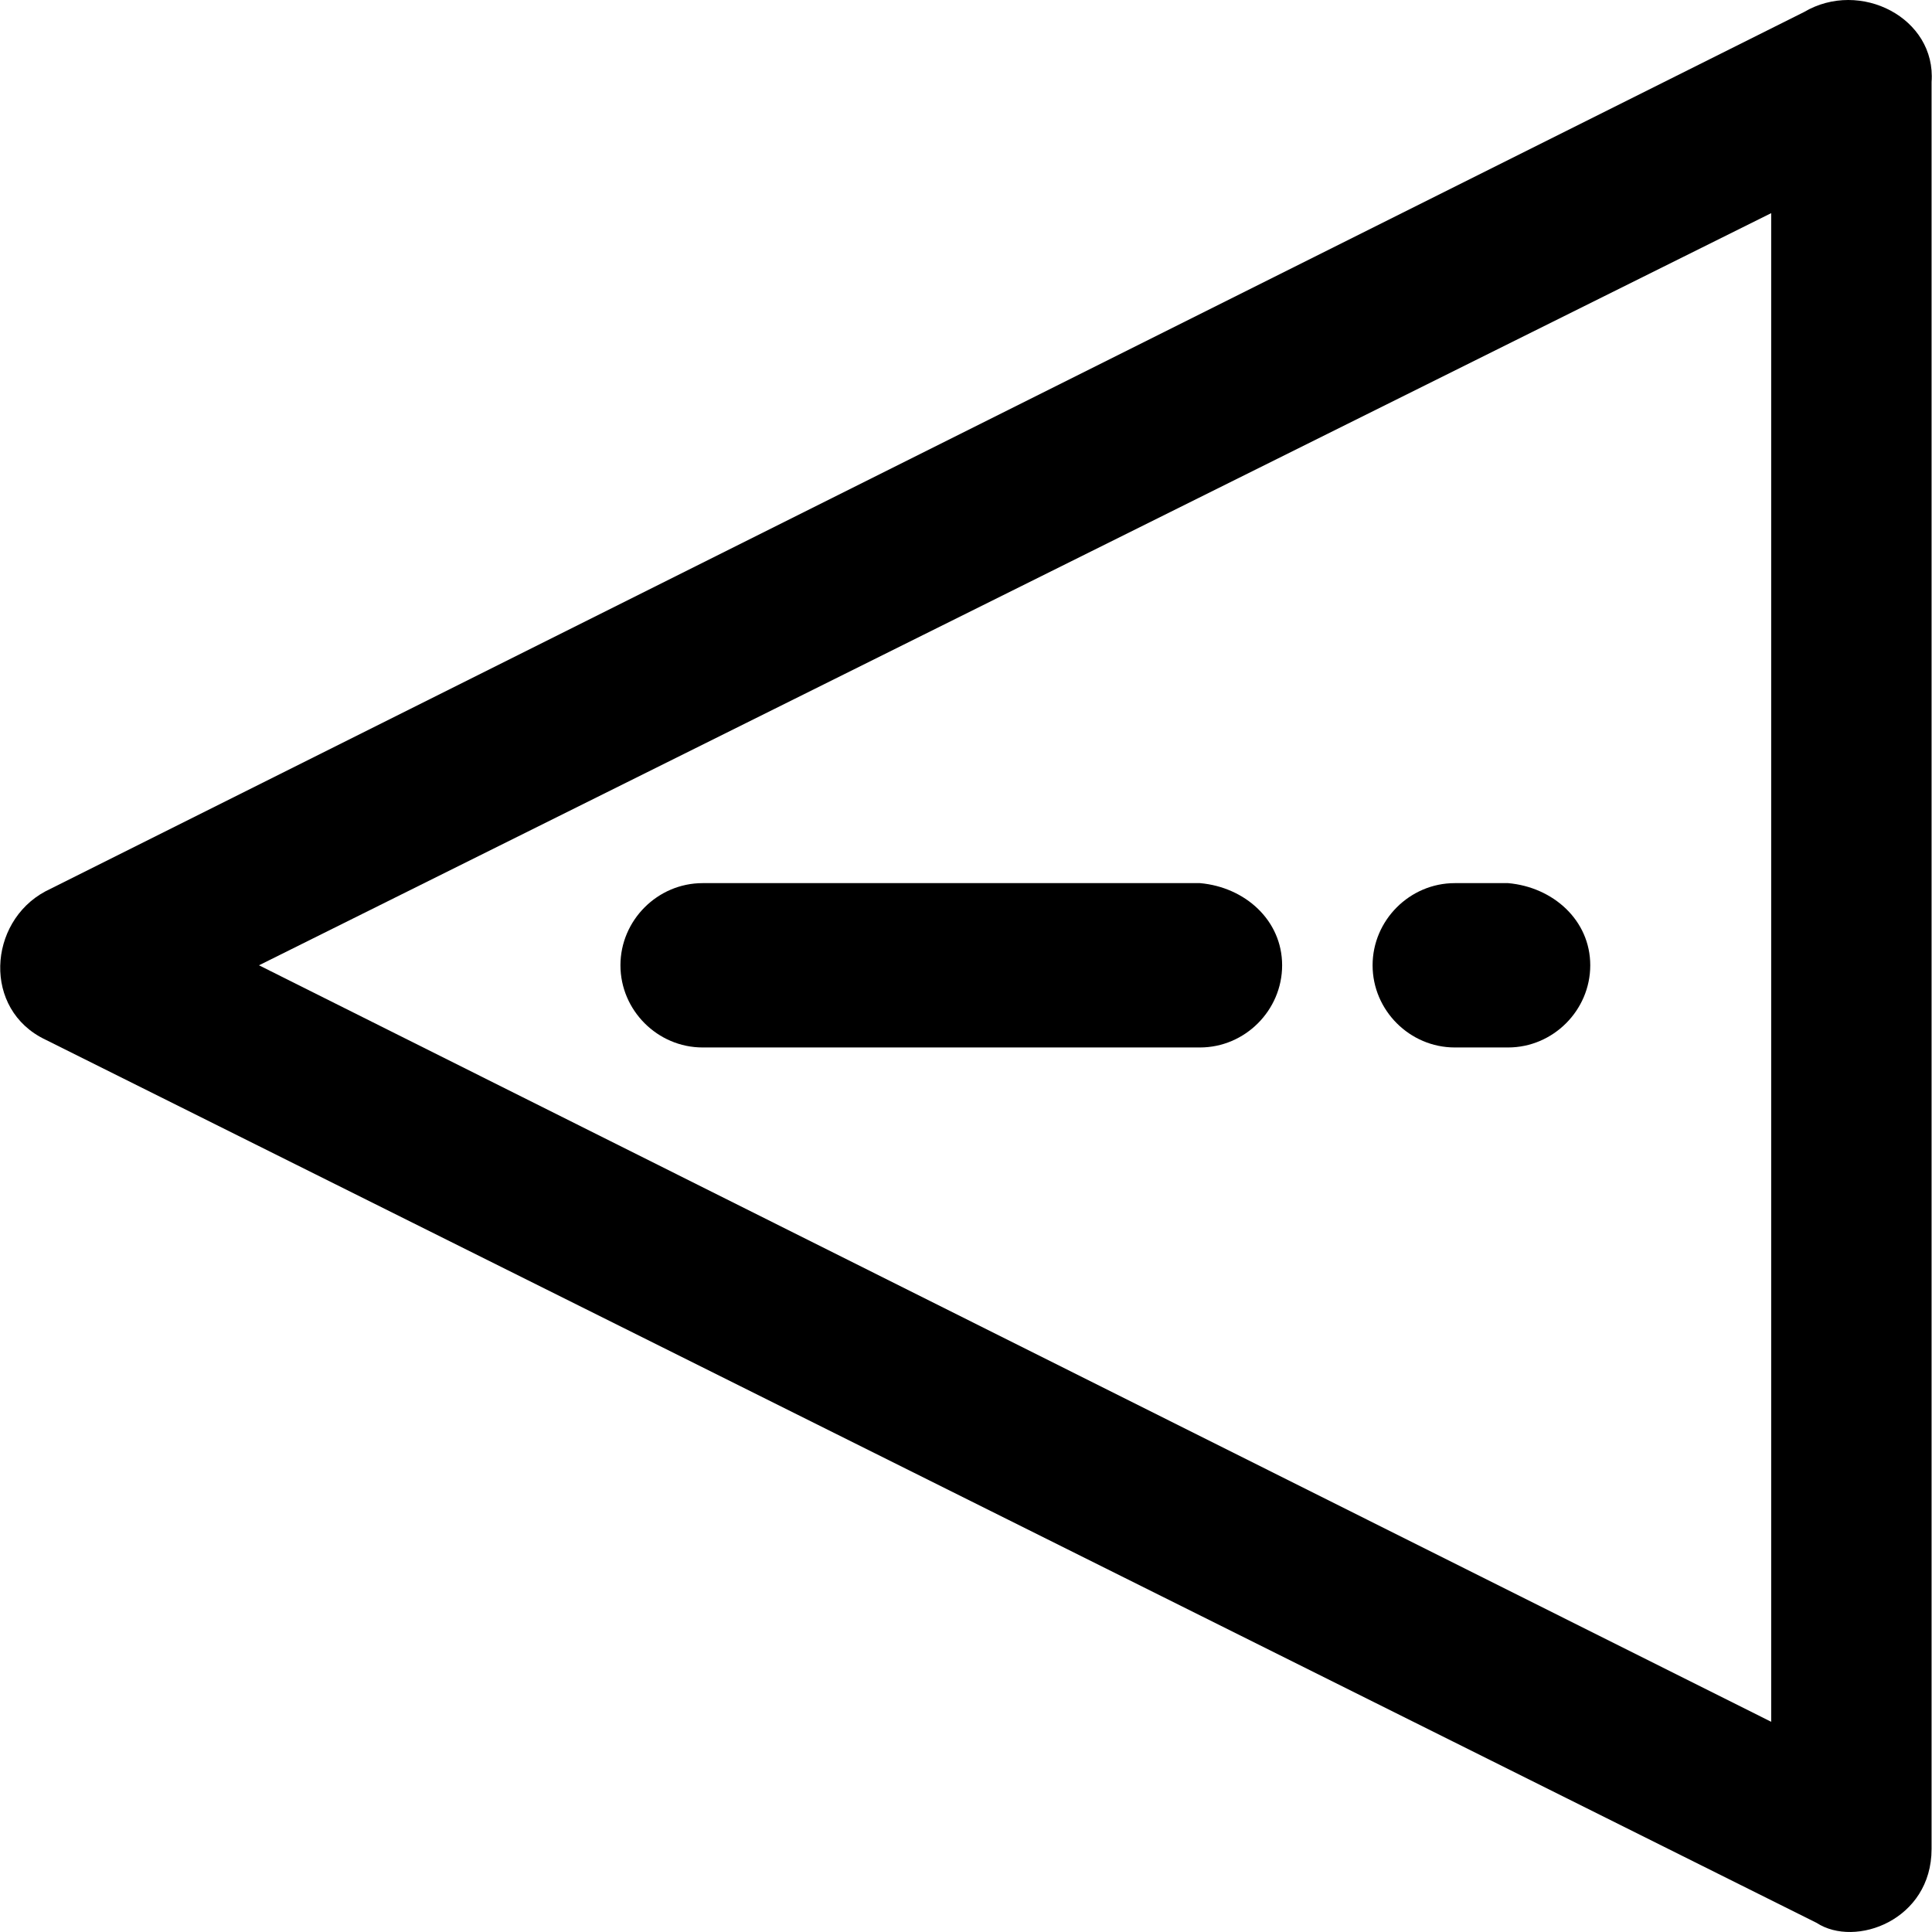 <?xml version="1.0" encoding="UTF-8" standalone="no"?>
<!-- Generator: Adobe Illustrator 19.0.0, SVG Export Plug-In . SVG Version: 6.00 Build 0)  -->

<svg
   xmlns:dc="http://purl.org/dc/elements/1.1/"
   xmlns:cc="http://creativecommons.org/ns#"
   xmlns:rdf="http://www.w3.org/1999/02/22-rdf-syntax-ns#"
   xmlns:svg="http://www.w3.org/2000/svg"
   xmlns="http://www.w3.org/2000/svg"
   xmlns:sodipodi="http://sodipodi.sourceforge.net/DTD/sodipodi-0.dtd"
   xmlns:inkscape="http://www.inkscape.org/namespaces/inkscape"
   version="1.1"
   id="Layer_1"
   x="0px"
   y="0px"
   viewBox="0 0 489.068 489.068"
   style="enable-background:new 0 0 489.068 489.068;"
   xml:space="preserve"
   sodipodi:docname="warning-svgrepo-com.svg"
   inkscape:version="0.92.4 (5da689c313, 2019-01-14)"><defs
   id="defs45" /><sodipodi:namedview
   pagecolor="#ffffff"
   bordercolor="#666666"
   borderopacity="1"
   objecttolerance="10"
   gridtolerance="10"
   guidetolerance="10"
   inkscape:pageopacity="0"
   inkscape:pageshadow="2"
   inkscape:window-width="640"
   inkscape:window-height="480"
   id="namedview43"
   showgrid="false"
   inkscape:zoom="0.48255049"
   inkscape:cx="244.534"
   inkscape:cy="244.534"
   inkscape:window-x="0"
   inkscape:window-y="0"
   inkscape:window-maximized="0"
   inkscape:current-layer="Layer_1" />
<g
   id="g10"
   transform="rotate(-90,244.533,244.534)">
	<g
   id="g8">
		<path
   d="m 486.011,456.66 -222.6,-445.2 c -7.8,-14.5 -29.9,-15.9 -37.5,0 l -223.6,448.4 c -6.4,9.8 0.7,29.1 18.7,29.1 h 447.3 c 16.2,1.2 26.1,-18.1 17.7,-32.3 z m -432.8,-8.3 191.5,-382.8 190.4,382.8 z"
   id="path2"
   inkscape:connector-curvature="0" />
		<path
   d="m 223.911,177.86 v 125.9 c 0,11.4 9.4,20.8 20.8,20.8 11.4,0 19.8,-9.4 20.8,-20.8 v -125.9 c 0,-11.4 -9.4,-20.8 -20.8,-20.8 -11.4,0 -20.8,9.4 -20.8,20.8 z"
   id="path4"
   inkscape:connector-curvature="0" />
		<path
   d="m 244.711,347.46 c -11.4,0 -20.8,9.4 -20.8,20.8 v 13.5 c 0,11.4 9.4,20.8 20.8,20.8 11.4,0 19.8,-9.4 20.8,-20.8 v -13.5 c 0,-11.4 -9.4,-20.8 -20.8,-20.8 z"
   id="path6"
   inkscape:connector-curvature="0" />
	</g>
</g>
<g
   id="g12">
</g>
<g
   id="g14">
</g>
<g
   id="g16">
</g>
<g
   id="g18">
</g>
<g
   id="g20">
</g>
<g
   id="g22">
</g>
<g
   id="g24">
</g>
<g
   id="g26">
</g>
<g
   id="g28">
</g>
<g
   id="g30">
</g>
<g
   id="g32">
</g>
<g
   id="g34">
</g>
<g
   id="g36">
</g>
<g
   id="g38">
</g>
<g
   id="g40">
</g>
</svg>